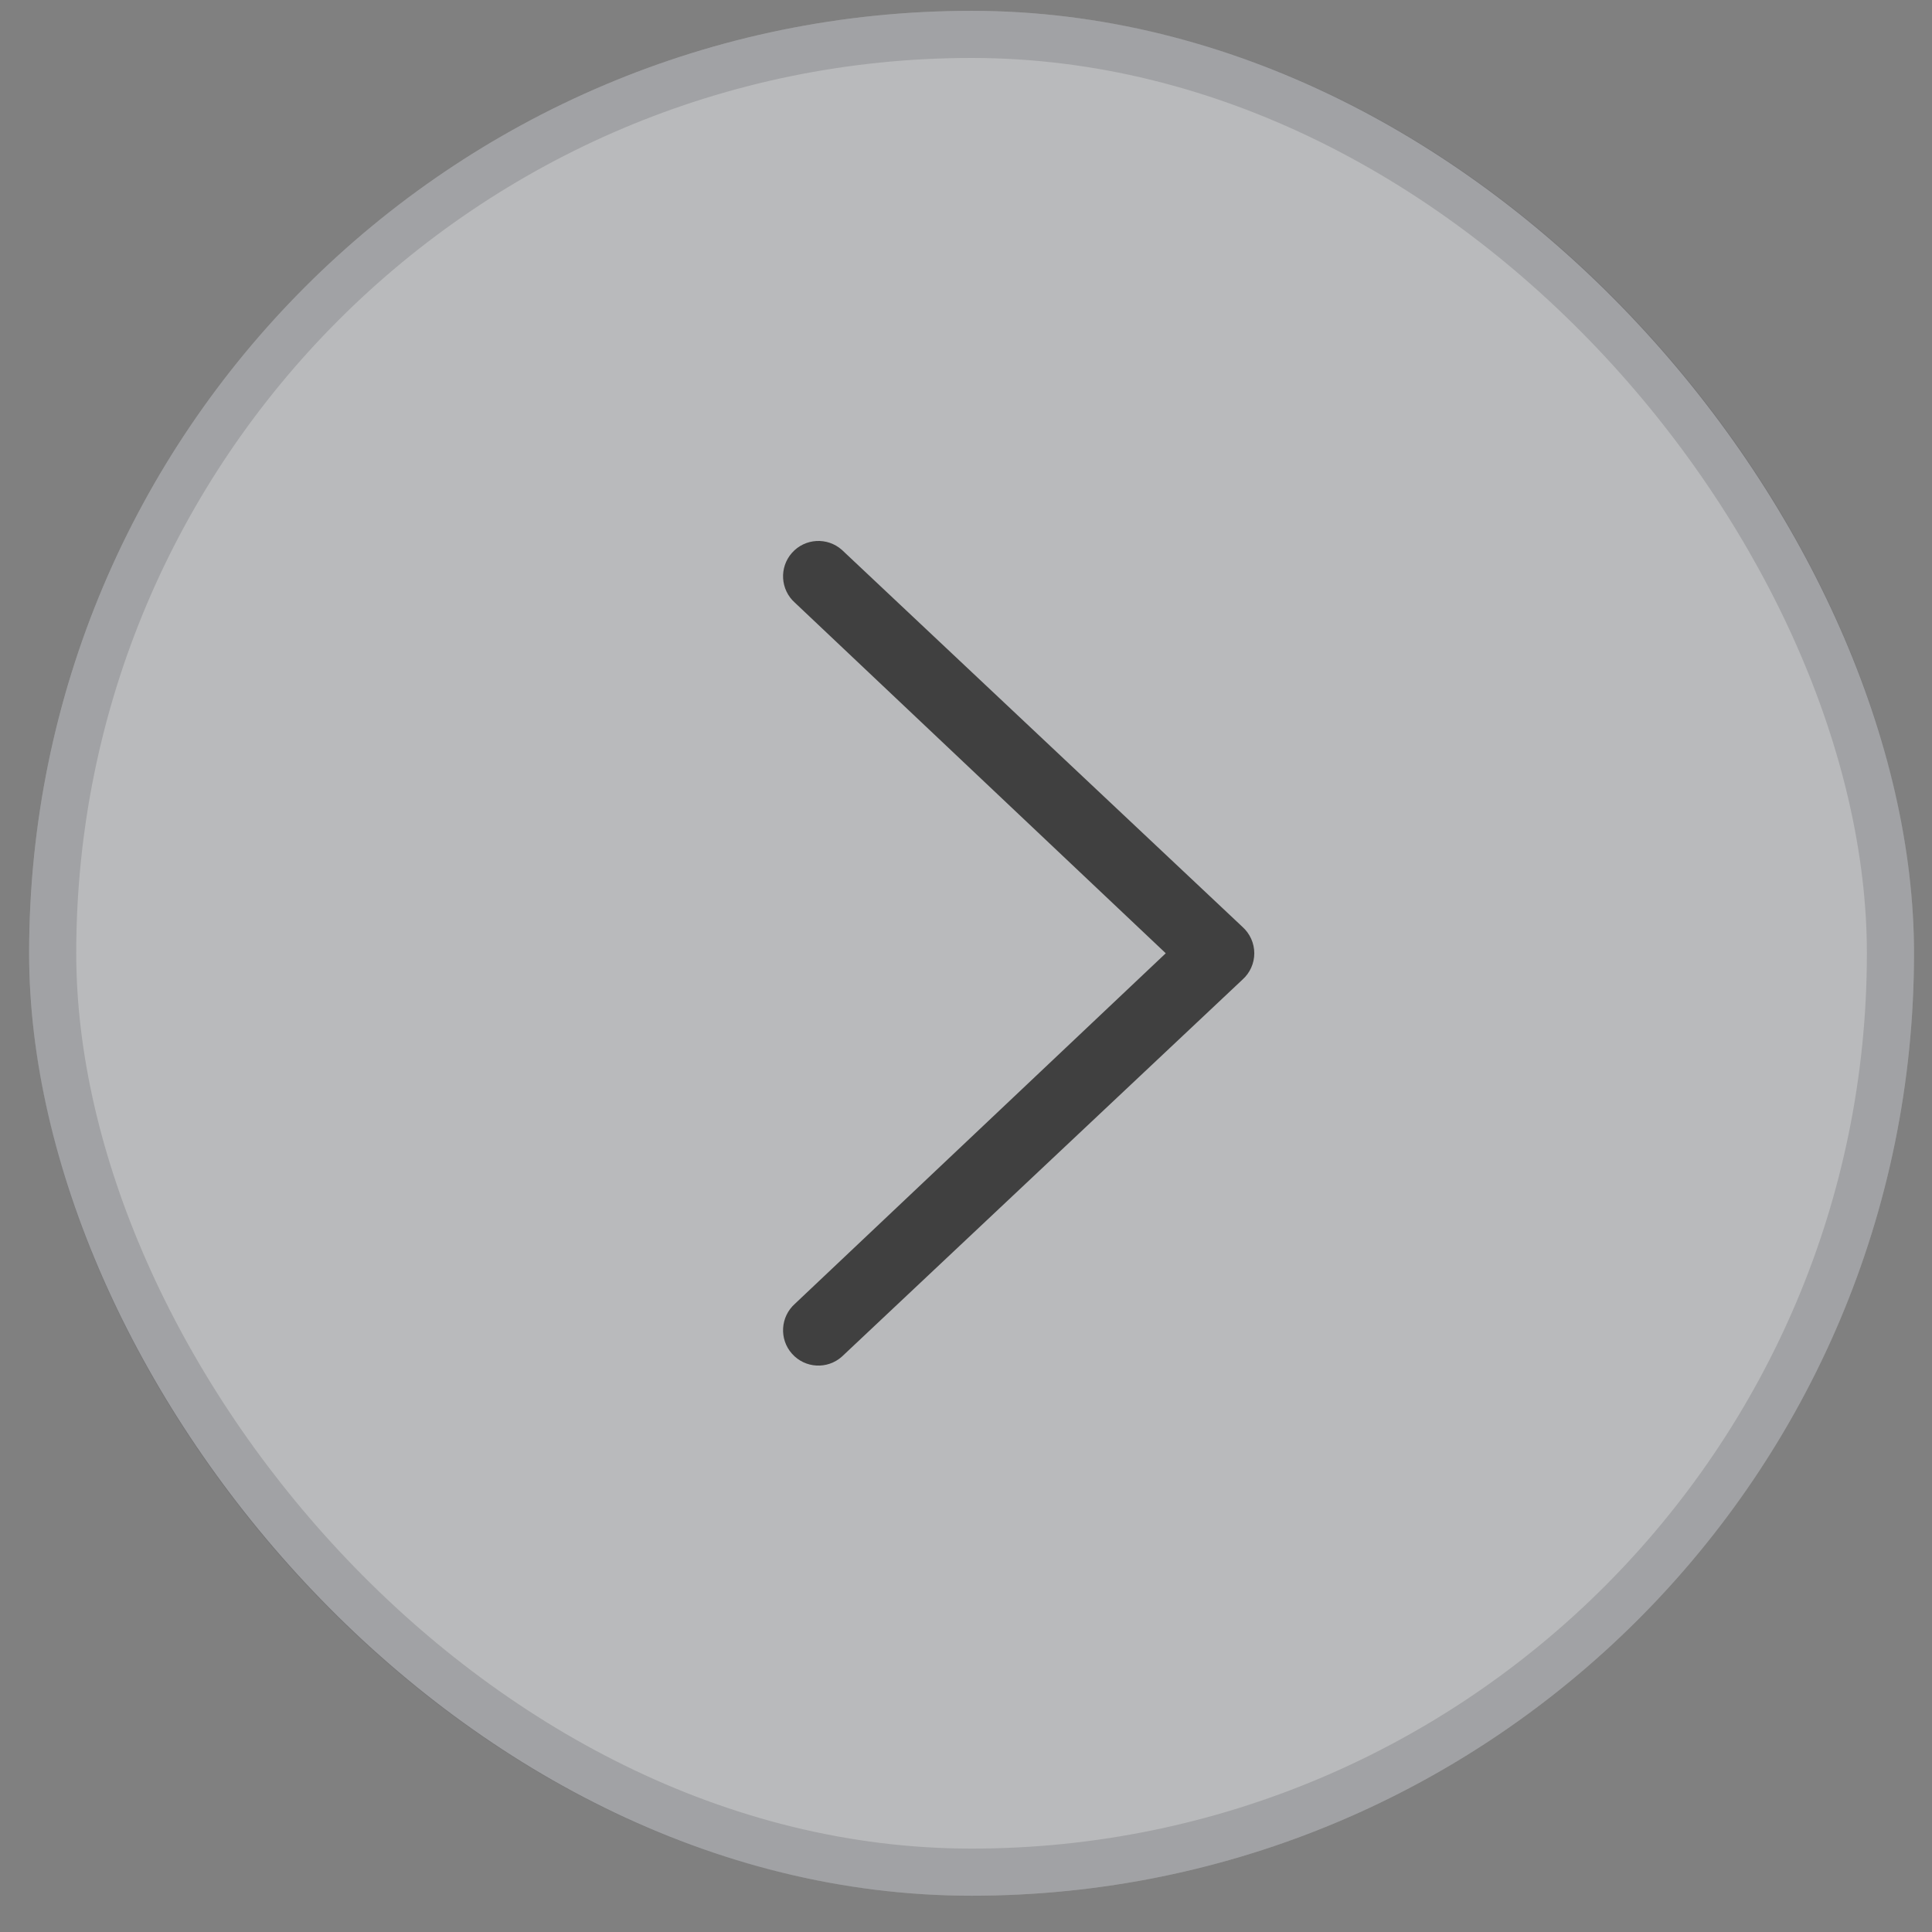 <svg width="41" height="41" viewBox="0 0 41 41" fill="none" xmlns="http://www.w3.org/2000/svg">
<rect x="0" y="0" width="41" height="41" fill="#808080" stroke="none"/>
<g opacity="0.5">
<rect x="0.618" y="0.23" width="40" height="40" rx="20" fill="#F2F4F7"/>
<rect x="1.118" y="0.73" width="39" height="39" rx="19.5" stroke="#363640" stroke-opacity="0.25"/>
<path fill-rule="evenodd" clip-rule="evenodd" d="M16.807 28.728C16.532 28.419 16.56 27.945 16.869 27.669L24.739 20.23L16.869 12.79C16.56 12.515 16.532 12.041 16.807 11.732C17.082 11.422 17.556 11.394 17.866 11.669L26.366 19.669C26.526 19.812 26.618 20.016 26.618 20.23C26.618 20.444 26.526 20.648 26.366 20.79L17.866 28.79C17.556 29.066 17.082 29.038 16.807 28.728Z" fill="black"/>
</g>
</svg>

